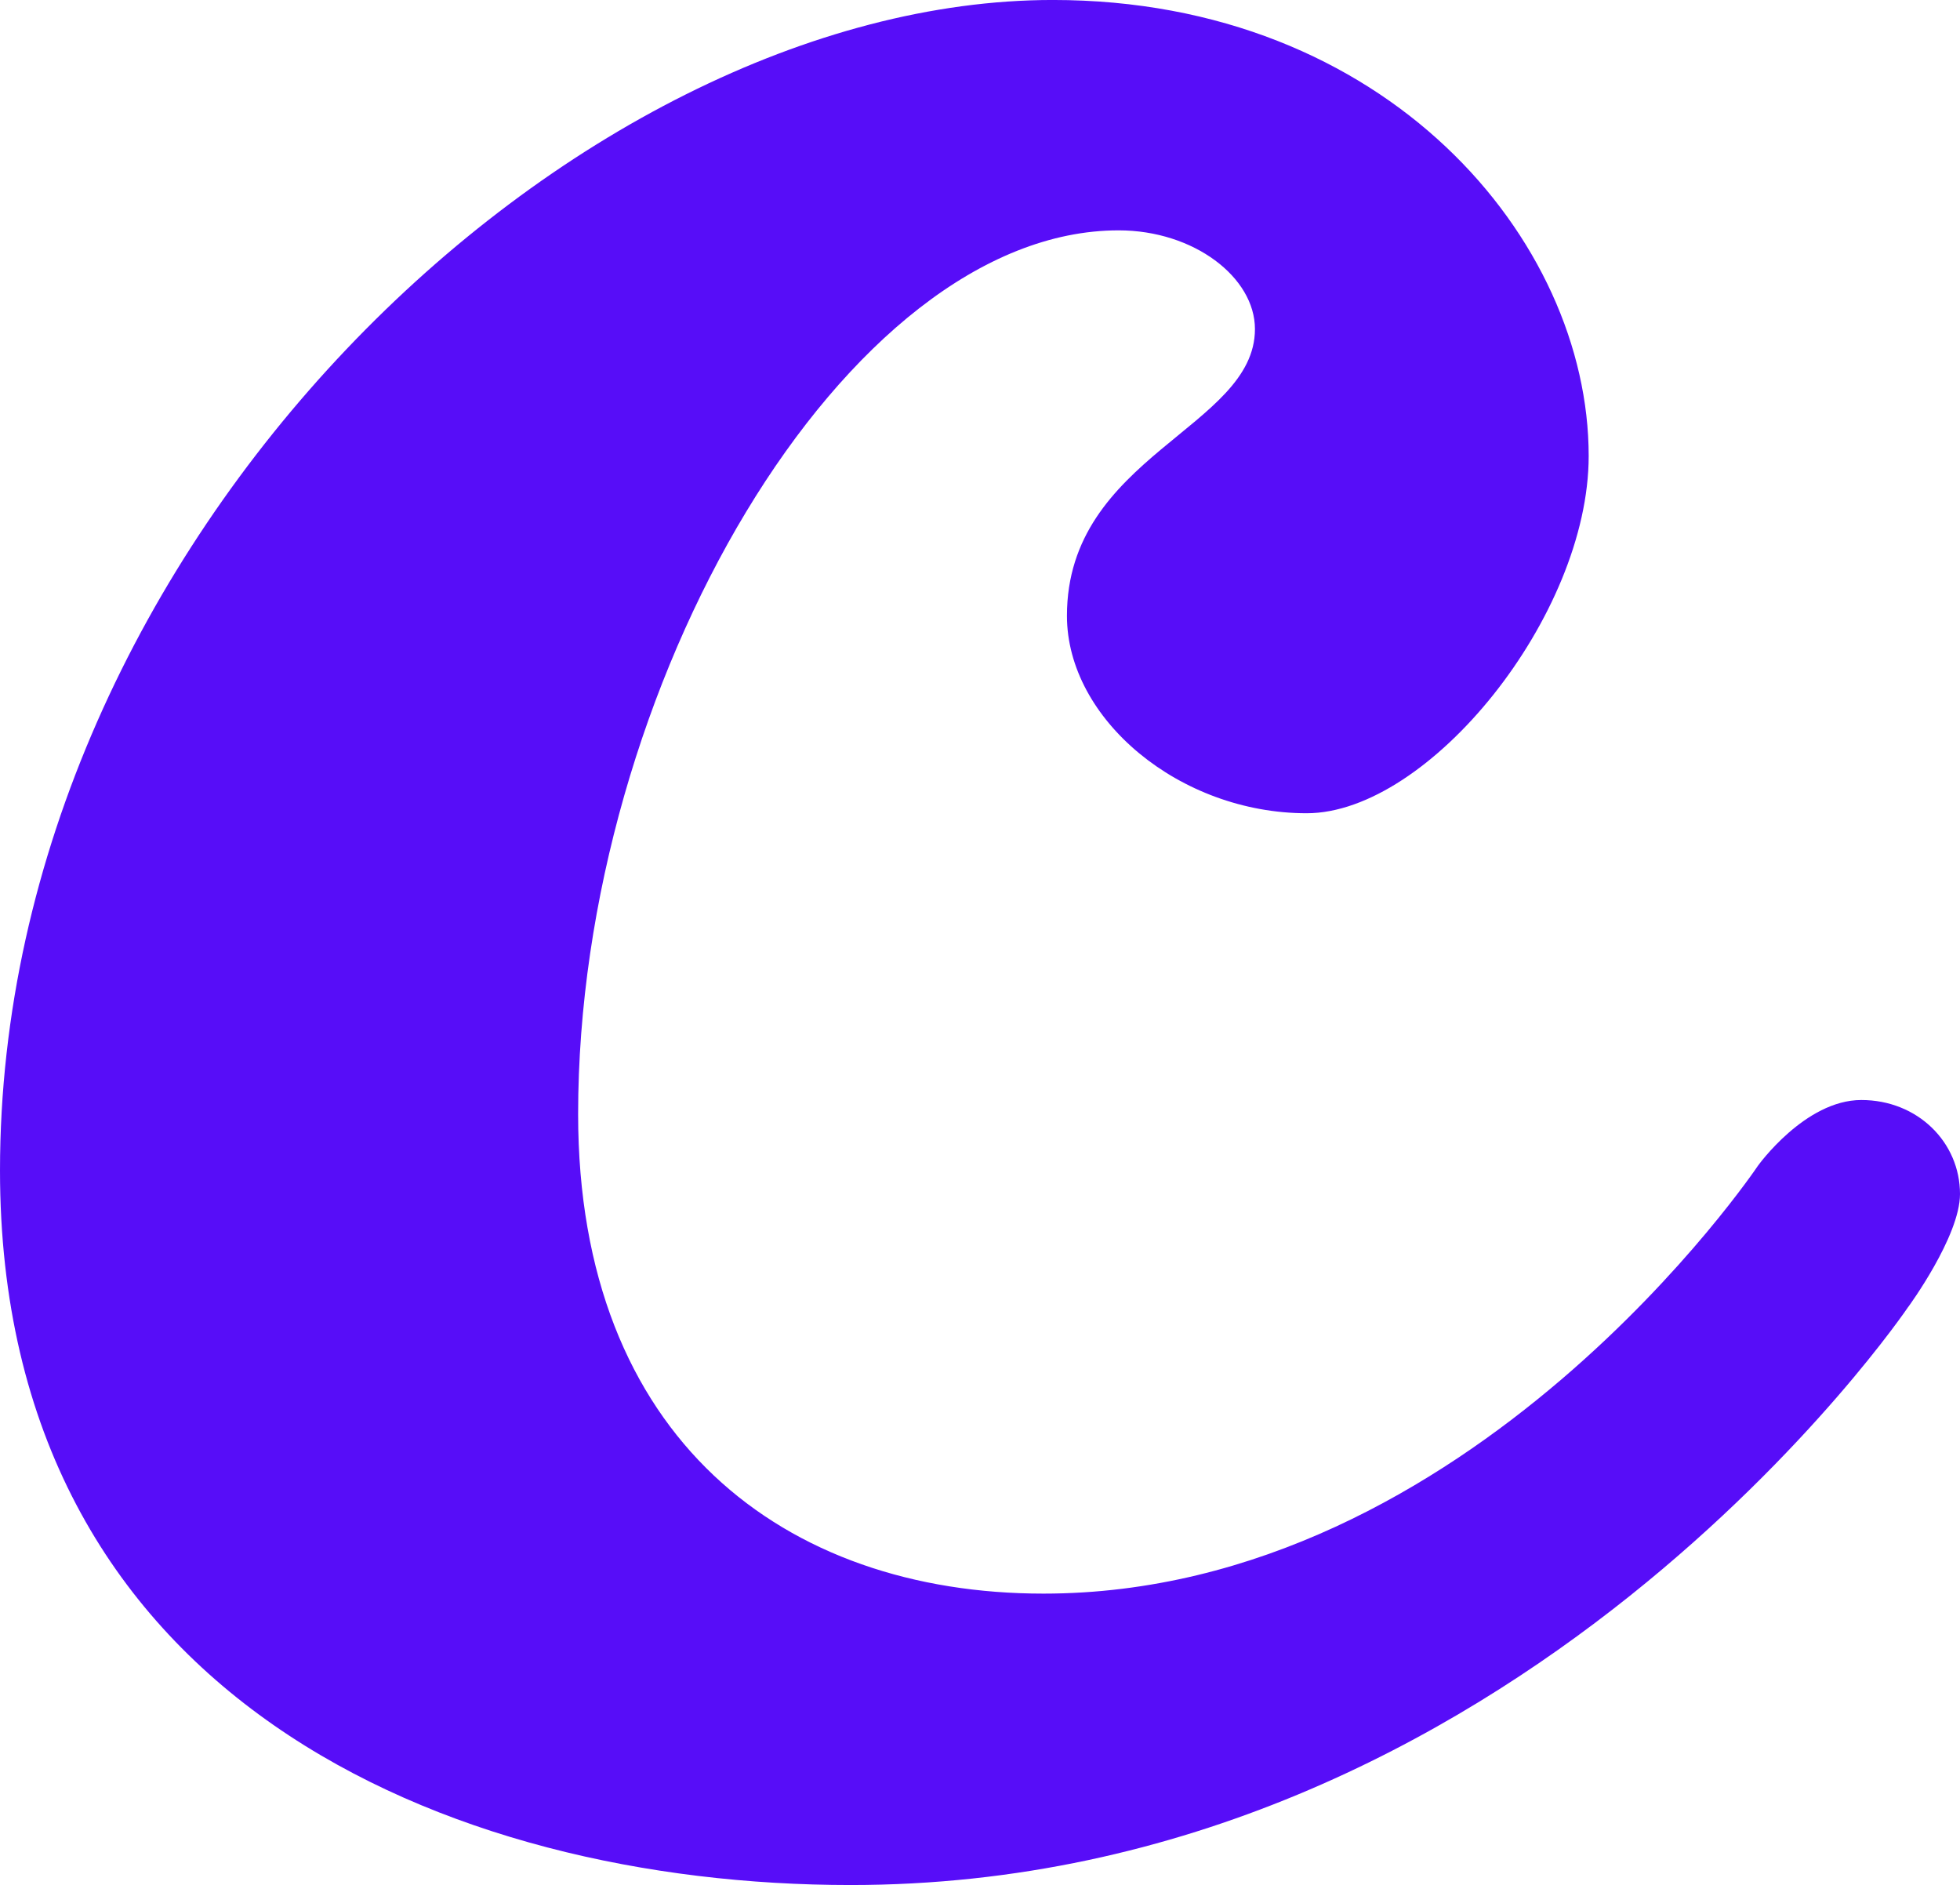 <?xml version="1.0" encoding="UTF-8"?>
<!-- Created with Inkscape (http://www.inkscape.org/) -->
<!-- Milkshake &#169; https://www.boldfacedgoods.com/products/milkshake-2 -->
<svg width="81.933" height="78.789" version="1.1" viewBox="0 0 81.933 78.789" xmlns="http://www.w3.org/2000/svg">
 <path d="m79.772 54.623s2.161-2.947 2.161-4.716c0-2.161-1.768-3.93-4.126-3.93s-4.323 2.751-4.323 2.751-11.985 17.88-29.865 17.88c-10.807 0-19.452-6.484-19.452-20.041 0-17.88 11.199-36.939 22.595-36.939 3.144 0 5.698 1.965 5.698 4.126 0 4.126-7.859 5.305-7.859 11.985 0 4.323 4.716 8.252 10.021 8.252 5.109 0 11.789-8.252 11.789-14.933 0-9.038-8.449-19.059-22.399-19.059-20.041 0-44.012 22.595-44.012 48.924 0 22.006 18.666 29.865 35.563 29.865 27.9 0 44.208-24.167 44.208-24.167z" fill="#570df8" stroke-width="16.374"/>
</svg>
